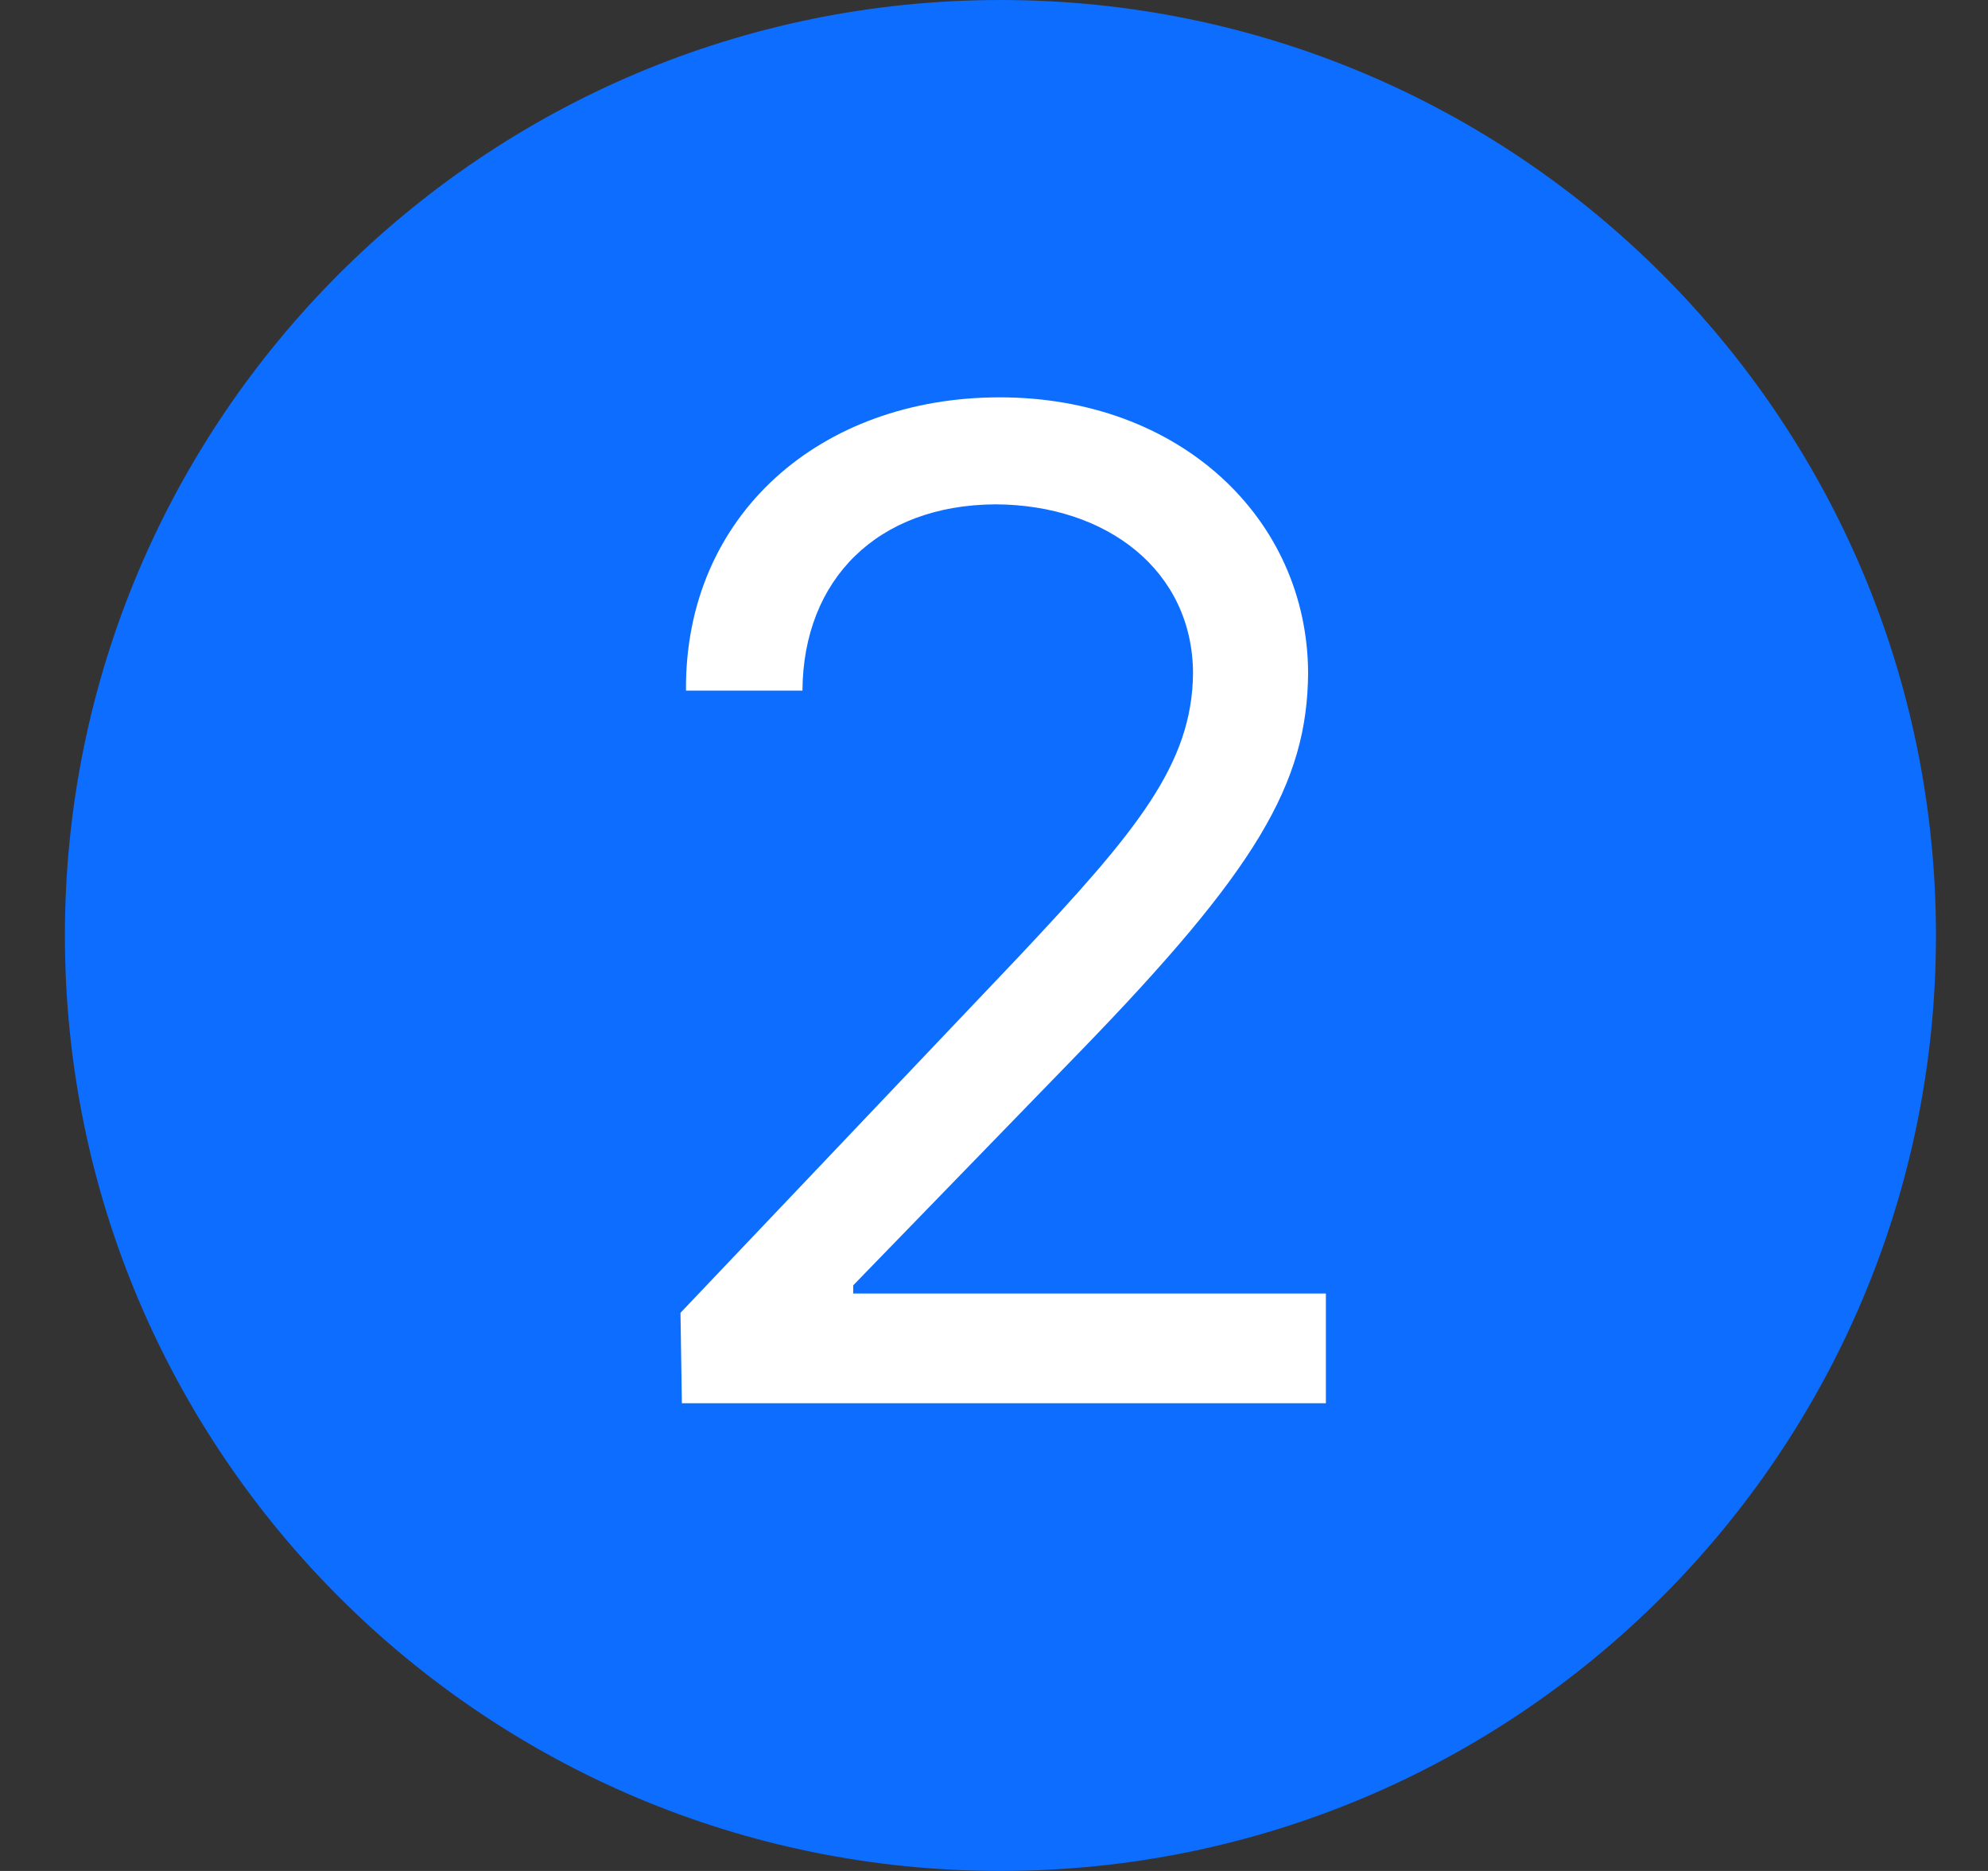 <svg width="17" height="16" viewBox="0 0 17 16" fill="none" xmlns="http://www.w3.org/2000/svg">
<rect x="0" y="0" width="17" height="16" fill="#333333" stroke="none"/>
<path d="M0.555 8C0.555 3.582 4.137 3.05176e-05 8.555 3.05176e-05V3.05176e-05C12.974 3.05176e-05 16.555 3.582 16.555 8V8C16.555 12.418 12.974 16 8.555 16V16C4.137 16 0.555 12.418 0.555 8V8Z" fill="#0C6DFF"/>
<path d="M5.831 12H11.338V11.062H7.296V10.992L9.241 8.988C10.741 7.441 11.18 6.703 11.186 5.754C11.18 4.436 10.091 3.398 8.549 3.398C7.014 3.398 5.854 4.406 5.866 5.906H6.862C6.868 4.957 7.501 4.318 8.514 4.313C9.469 4.318 10.196 4.881 10.202 5.754C10.196 6.539 9.715 7.113 8.713 8.18L5.819 11.227L5.831 12Z" fill="white"/>
</svg>
